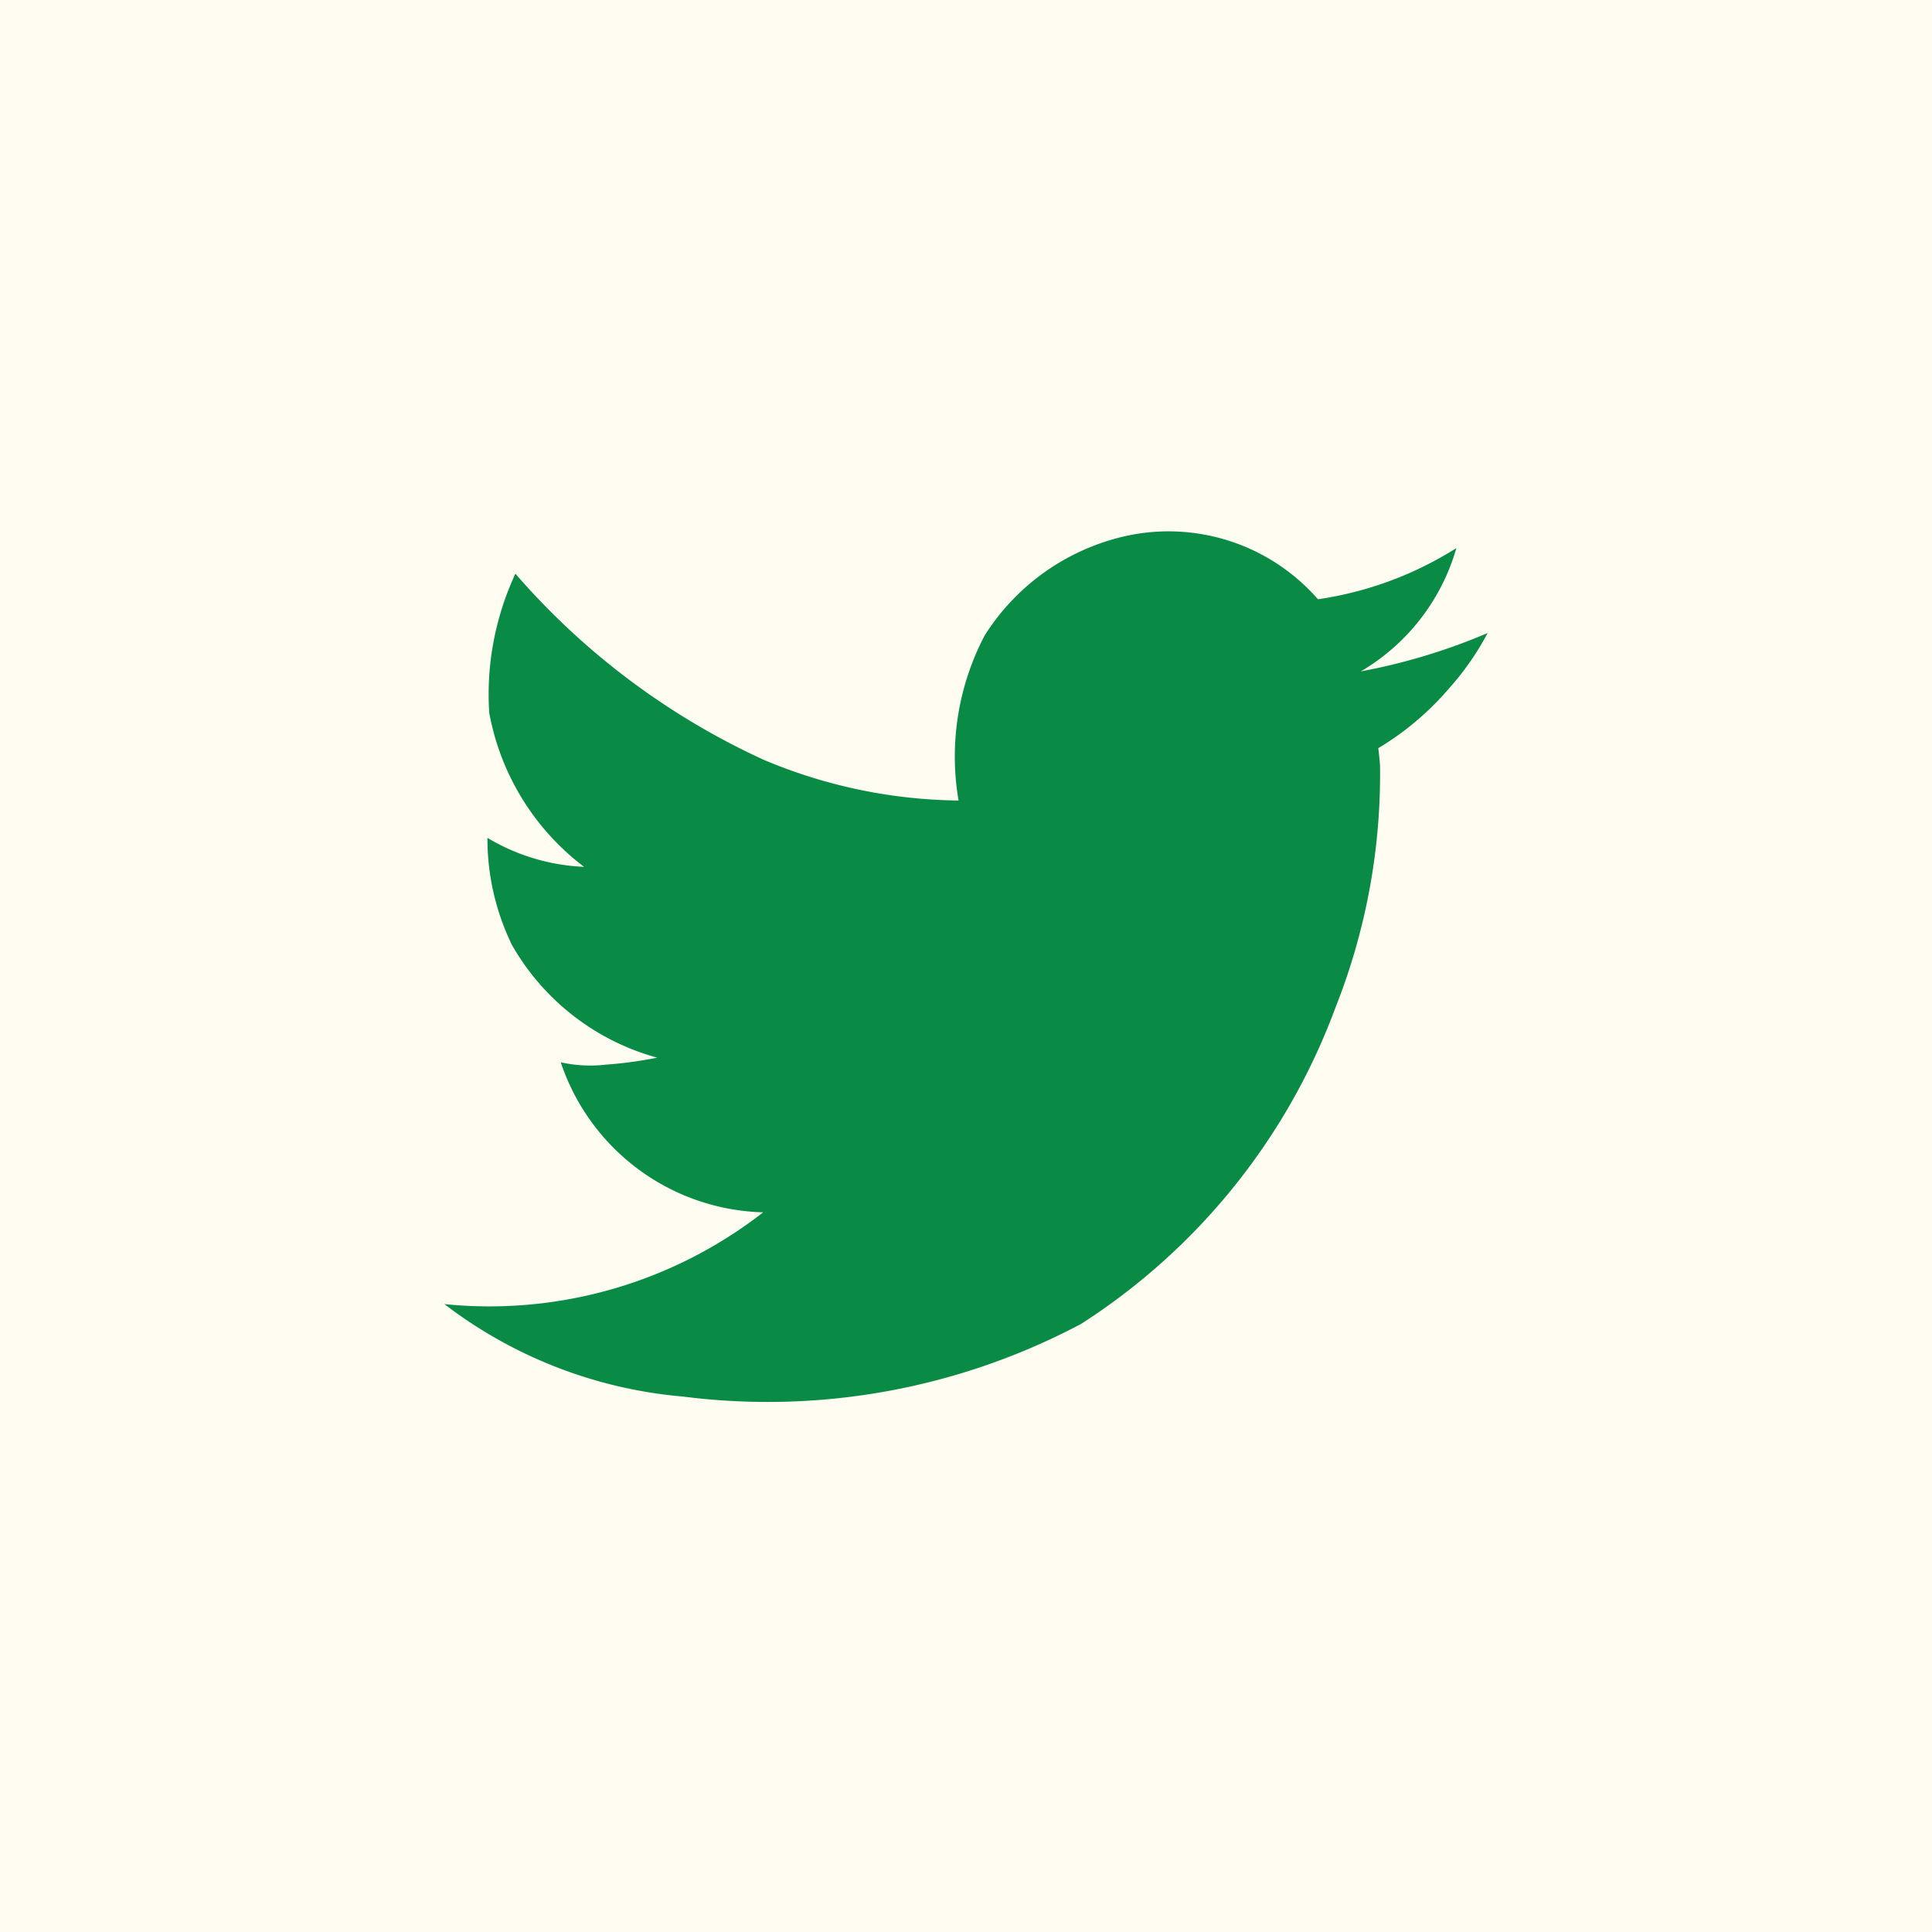<svg xmlns="http://www.w3.org/2000/svg" width="40" height="40" viewBox="0 0 40 40">
  <g id="Frame_579518" data-name="Frame 579518" transform="translate(0 -0.5)">
    <rect id="Rectangle_32" data-name="Rectangle 32" width="40" height="40" transform="translate(0 0.5)" fill="#fffcf2"/>
    <path id="Path_216" data-name="Path 216" d="M30.8,13.606a5.8,5.8,0,0,1-.807,1.156,5.942,5.942,0,0,1-1.457,1.228q.024.193.036.361a13.1,13.1,0,0,1-.927,5.021,13.22,13.22,0,0,1-5.262,6.538,13.837,13.837,0,0,1-8.236,1.505A9.462,9.462,0,0,1,9.2,27.5a9.222,9.222,0,0,0,6.6-1.9,4.546,4.546,0,0,1-4.19-3.106,2.823,2.823,0,0,0,.939.048,8.71,8.71,0,0,0,1.059-.144,4.968,4.968,0,0,1-3.01-2.336,5.035,5.035,0,0,1-.506-2.215,4.234,4.234,0,0,0,2,.6,5.164,5.164,0,0,1-1.963-3.191,5.907,5.907,0,0,1,.542-2.878,15.147,15.147,0,0,0,5.141,3.853,10.644,10.644,0,0,0,4.034.843,5.39,5.39,0,0,1,.542-3.42,4.66,4.66,0,0,1,2.781-2.023,4.106,4.106,0,0,1,4.118,1.276,7.331,7.331,0,0,0,2.866-1.06A4.348,4.348,0,0,1,28.175,14.4,12.49,12.49,0,0,0,30.8,13.606Z" fill="#098b46"/>
  </g>
</svg>
